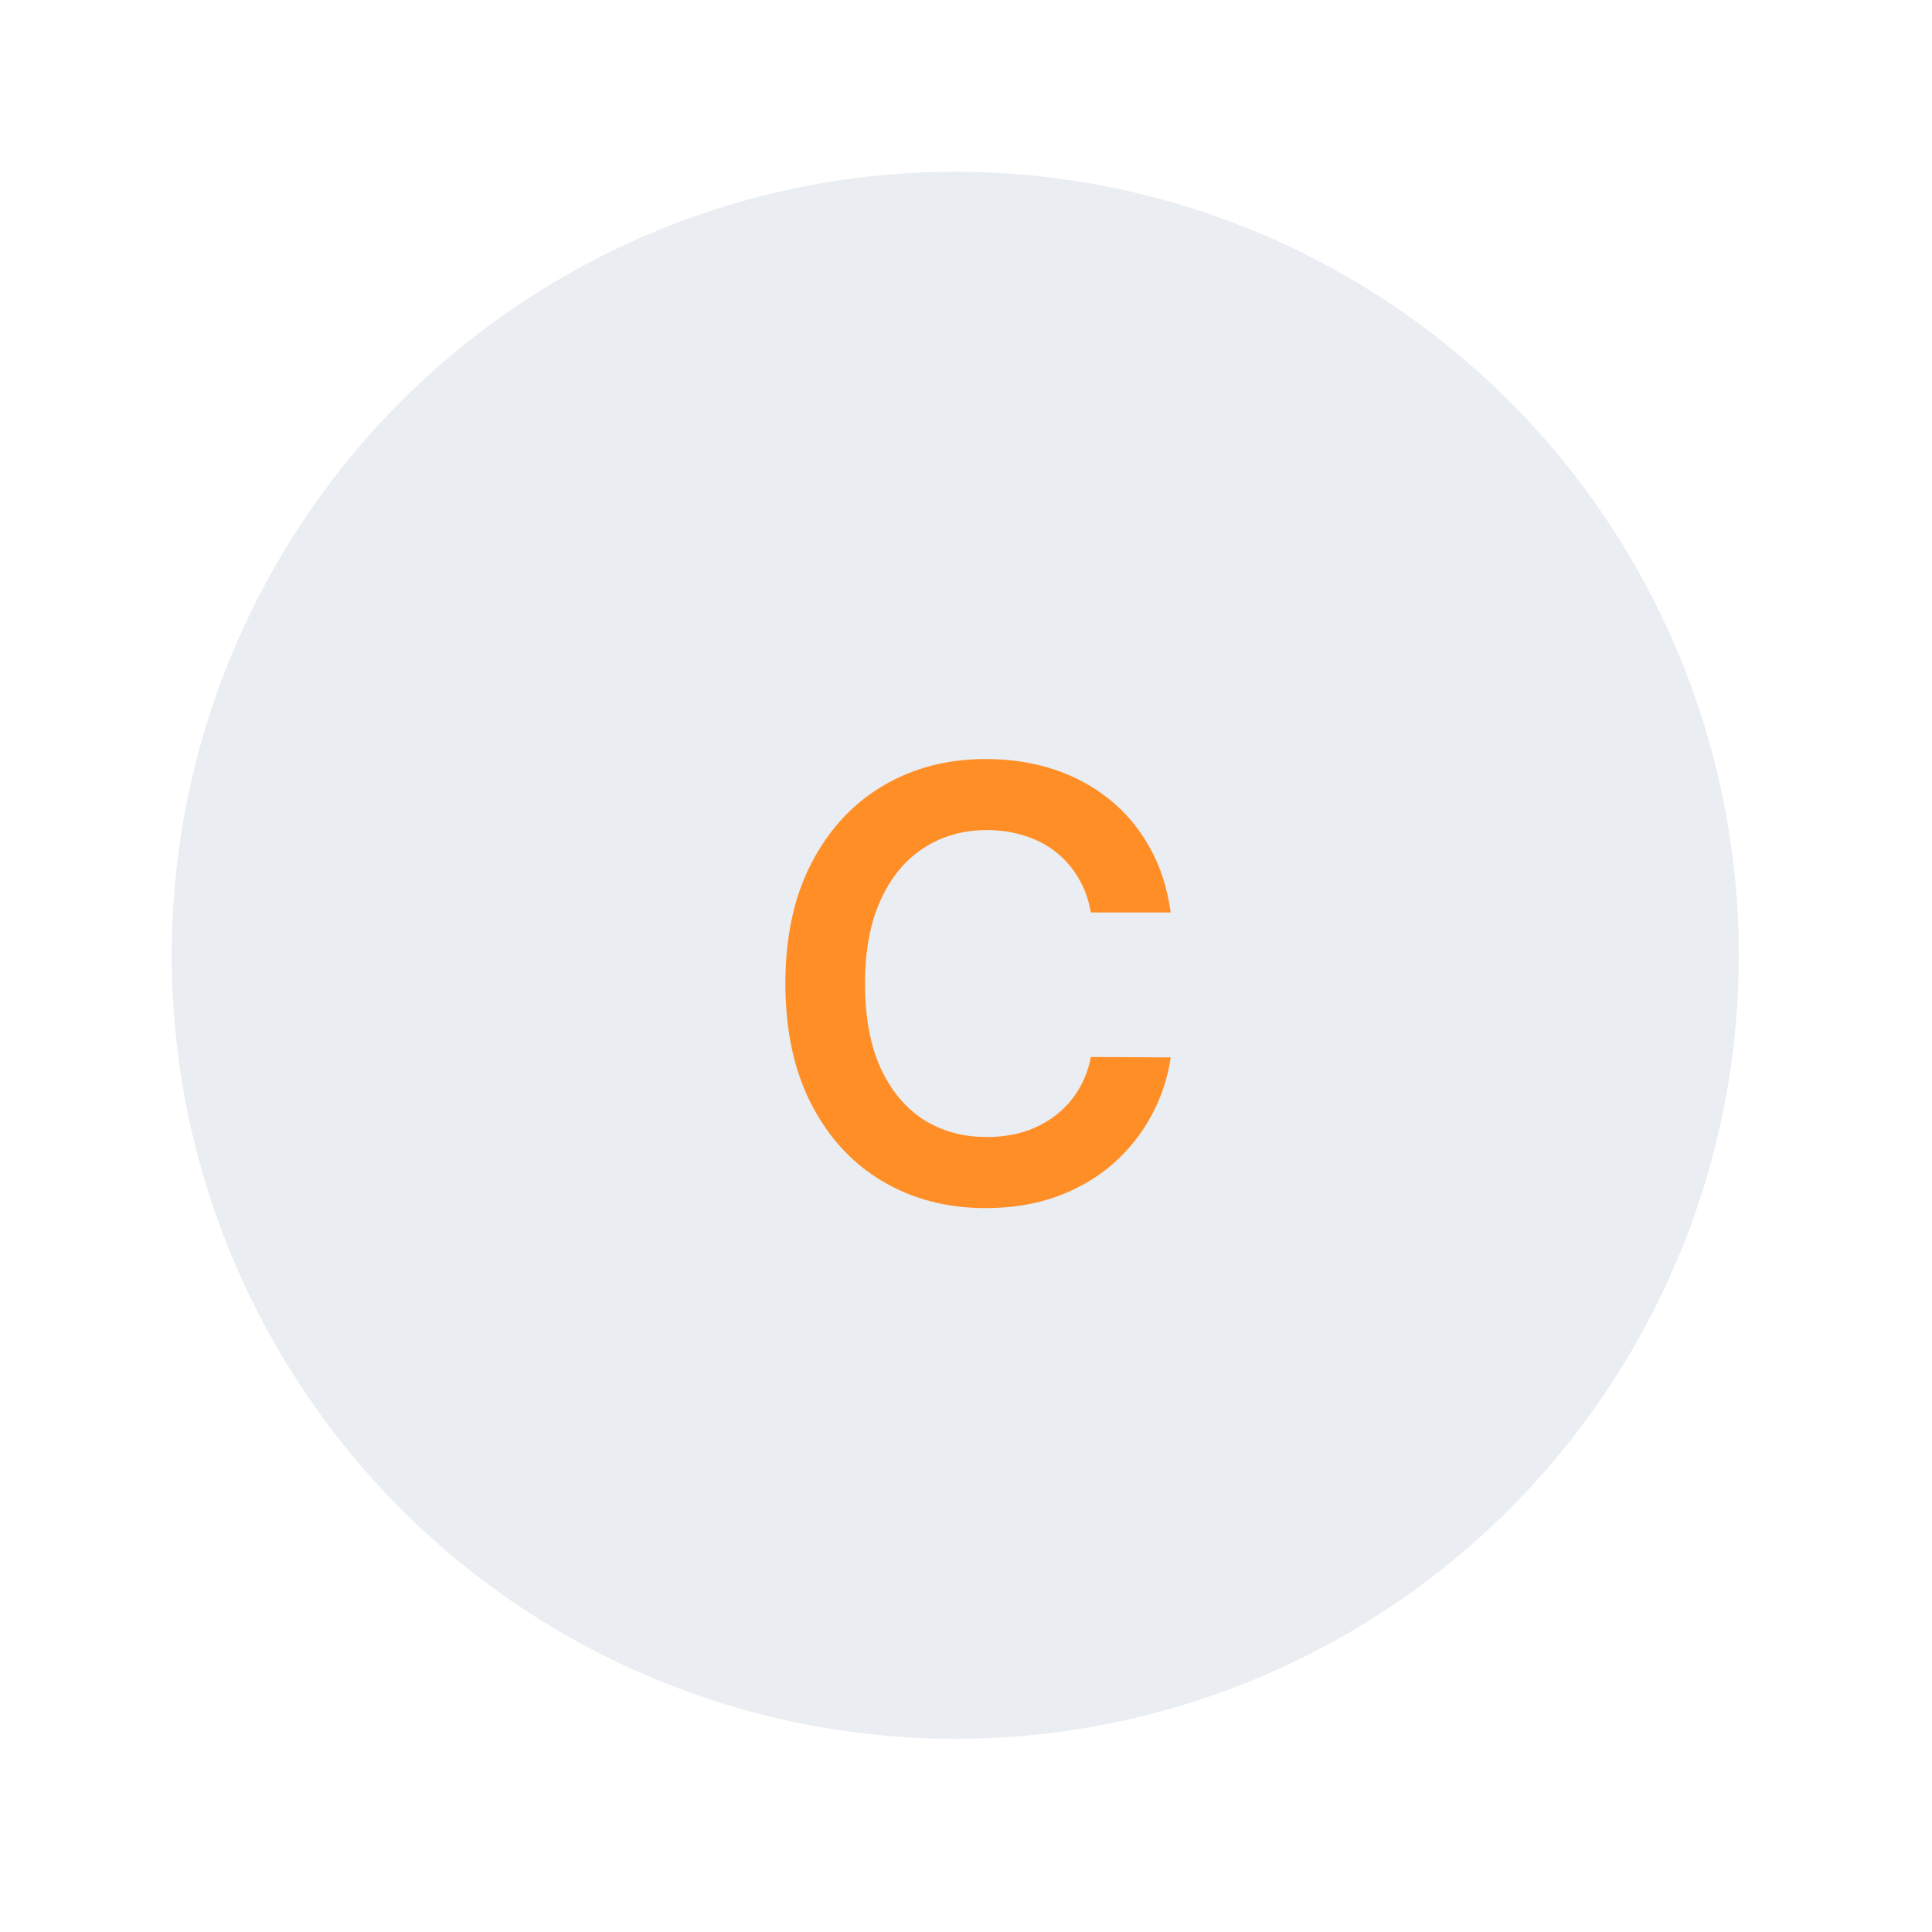 <svg width="90" height="90" viewBox="0 0 90 90" fill="none" xmlns="http://www.w3.org/2000/svg">
<g filter="url(#filter0_dd_2_171)">
<circle cx="45.5" cy="45.5" r="36.5" fill="#EAEDF2"/>
</g>
<path d="M54.535 42.507H50.816C50.71 41.897 50.514 41.357 50.229 40.886C49.944 40.409 49.59 40.005 49.165 39.673C48.741 39.342 48.257 39.093 47.714 38.928C47.177 38.755 46.597 38.669 45.974 38.669C44.867 38.669 43.886 38.947 43.03 39.504C42.175 40.054 41.506 40.863 41.022 41.93C40.538 42.991 40.296 44.287 40.296 45.818C40.296 47.376 40.538 48.688 41.022 49.756C41.512 50.816 42.182 51.618 43.03 52.162C43.886 52.699 44.863 52.967 45.964 52.967C46.573 52.967 47.144 52.888 47.674 52.729C48.211 52.563 48.691 52.321 49.116 52.003C49.547 51.685 49.908 51.294 50.199 50.83C50.498 50.365 50.703 49.835 50.816 49.239L54.535 49.258C54.395 50.226 54.094 51.135 53.63 51.983C53.172 52.831 52.572 53.581 51.83 54.23C51.088 54.873 50.219 55.377 49.225 55.742C48.231 56.099 47.127 56.278 45.914 56.278C44.124 56.278 42.527 55.864 41.121 55.035C39.716 54.207 38.609 53.01 37.8 51.446C36.992 49.882 36.587 48.006 36.587 45.818C36.587 43.624 36.995 41.748 37.81 40.19C38.626 38.626 39.736 37.429 41.141 36.601C42.547 35.772 44.137 35.358 45.914 35.358C47.047 35.358 48.101 35.517 49.076 35.835C50.05 36.153 50.919 36.621 51.681 37.237C52.443 37.847 53.07 38.596 53.56 39.484C54.057 40.366 54.382 41.374 54.535 42.507Z" fill="#FF8E26"/>
<defs>
<filter id="filter0_dd_2_171" x="0" y="0" width="90" height="90" filterUnits="userSpaceOnUse" color-interpolation-filters="sRGB">
<feFlood flood-opacity="0" result="BackgroundImageFix"/>
<feColorMatrix in="SourceAlpha" type="matrix" values="0 0 0 0 0 0 0 0 0 0 0 0 0 0 0 0 0 0 127 0" result="hardAlpha"/>
<feOffset dx="2" dy="2"/>
<feGaussianBlur stdDeviation="3"/>
<feComposite in2="hardAlpha" operator="out"/>
<feColorMatrix type="matrix" values="0 0 0 0 0.682 0 0 0 0 0.682 0 0 0 0 0.753 0 0 0 1 0"/>
<feBlend mode="normal" in2="BackgroundImageFix" result="effect1_dropShadow_2_171"/>
<feColorMatrix in="SourceAlpha" type="matrix" values="0 0 0 0 0 0 0 0 0 0 0 0 0 0 0 0 0 0 127 0" result="hardAlpha"/>
<feOffset dx="-3" dy="-3"/>
<feGaussianBlur stdDeviation="3"/>
<feComposite in2="hardAlpha" operator="out"/>
<feColorMatrix type="matrix" values="0 0 0 0 1 0 0 0 0 1 0 0 0 0 1 0 0 0 1 0"/>
<feBlend mode="normal" in2="effect1_dropShadow_2_171" result="effect2_dropShadow_2_171"/>
<feBlend mode="normal" in="SourceGraphic" in2="effect2_dropShadow_2_171" result="shape"/>
</filter>
</defs>
</svg>
